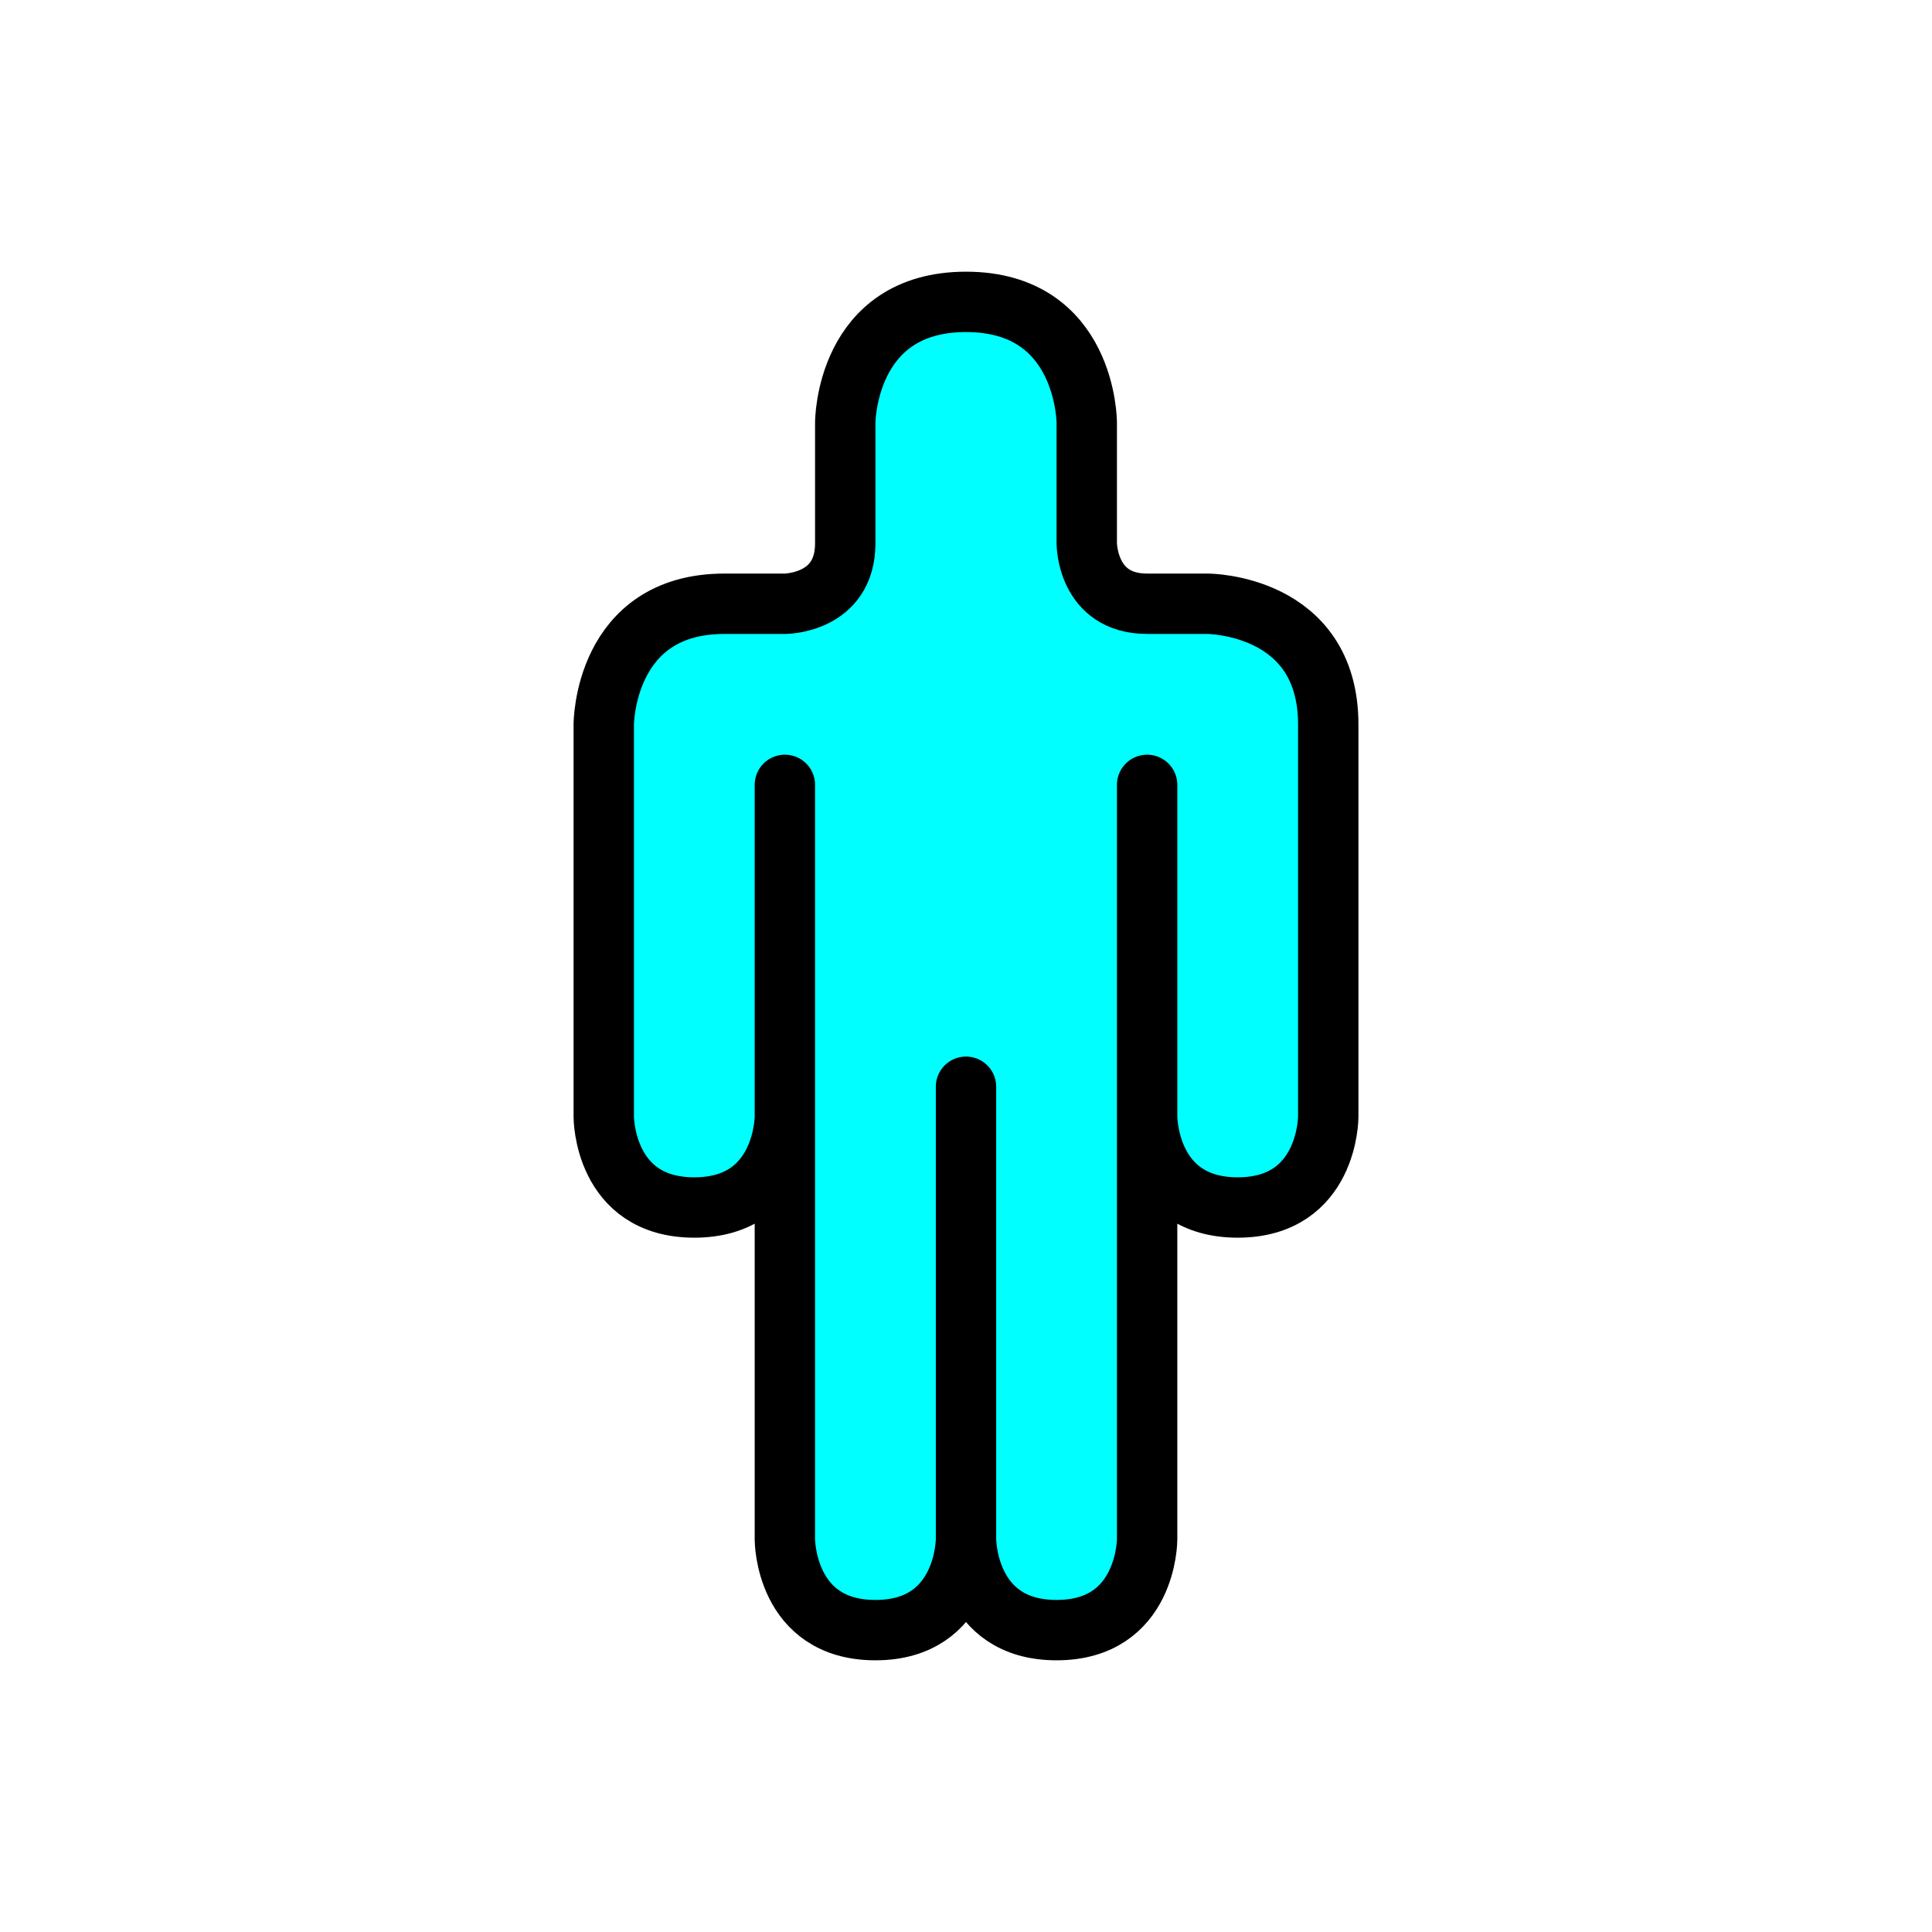 <?xml version="1.0" encoding="UTF-8" standalone="no"?>
<!-- Created with Inkscape (http://www.inkscape.org/) -->

<svg
   width="32"
   height="32"
   viewBox="0 0 32 32"
   version="1.1"
   id="svg149616"
   inkscape:version="1.1.1 (3bf5ae0d25, 2021-09-20)"
   sodipodi:docname="unit2.svg"
   xmlns:inkscape="http://www.inkscape.org/namespaces/inkscape"
   xmlns:sodipodi="http://sodipodi.sourceforge.net/DTD/sodipodi-0.dtd"
   xmlns="http://www.w3.org/2000/svg"
   xmlns:svg="http://www.w3.org/2000/svg">
  <sodipodi:namedview
     id="namedview149618"
     pagecolor="#ffffff"
     bordercolor="#cccccc"
     borderopacity="1"
     inkscape:pageshadow="0"
     inkscape:pageopacity="1"
     inkscape:pagecheckerboard="0"
     inkscape:document-units="px"
     showgrid="false"
     width="32mm"
     units="px"
     inkscape:zoom="23.661055"
     inkscape:cx="17.835215"
     inkscape:cy="13.080566"
     inkscape:window-width="1920"
     inkscape:window-height="1043"
     inkscape:window-x="0"
     inkscape:window-y="0"
     inkscape:window-maximized="1"
     inkscape:current-layer="layer1" />
  <defs
     id="defs149613" />
  <g
     inkscape:label="Calque 1"
     inkscape:groupmode="layer"
     id="layer1">
    <path
       style="display:inline;fill:#00ffff;stroke:#000000;stroke-width:1px;stroke-linecap:round;stroke-linejoin:round;stroke-opacity:1"
       d="m 12,10 h 1 c 0,0 1,0 1,-1 v -2 c 0,0 0,-2 2,-2 2,0 2,2 2,2 v 2 c 0,0 0,1 1,1 h 1 c 0,0 2,0 2,2 v 6.5 c 0,0 0,1.5 -1.5,1.5 C 19,20 19,18.5 19,18.5 V 13 25.5 c 0,0 0,1.5 -1.5,1.5 C 16,27 16,25.5 16,25.5 V 18 25.5 c 0,0 0,1.5 -1.5,1.5 C 13,27 13,25.5 13,25.5 V 13 18.5 c 0,0 0,1.5 -1.5,1.5 C 10,20 10,18.5 10,18.5 V 12 c 0,0 0,-2 2,-2"
       id="path15208-9-7"
       sodipodi:nodetypes="ccscsccscsczccczccczccczccc" />
  </g>
</svg>
